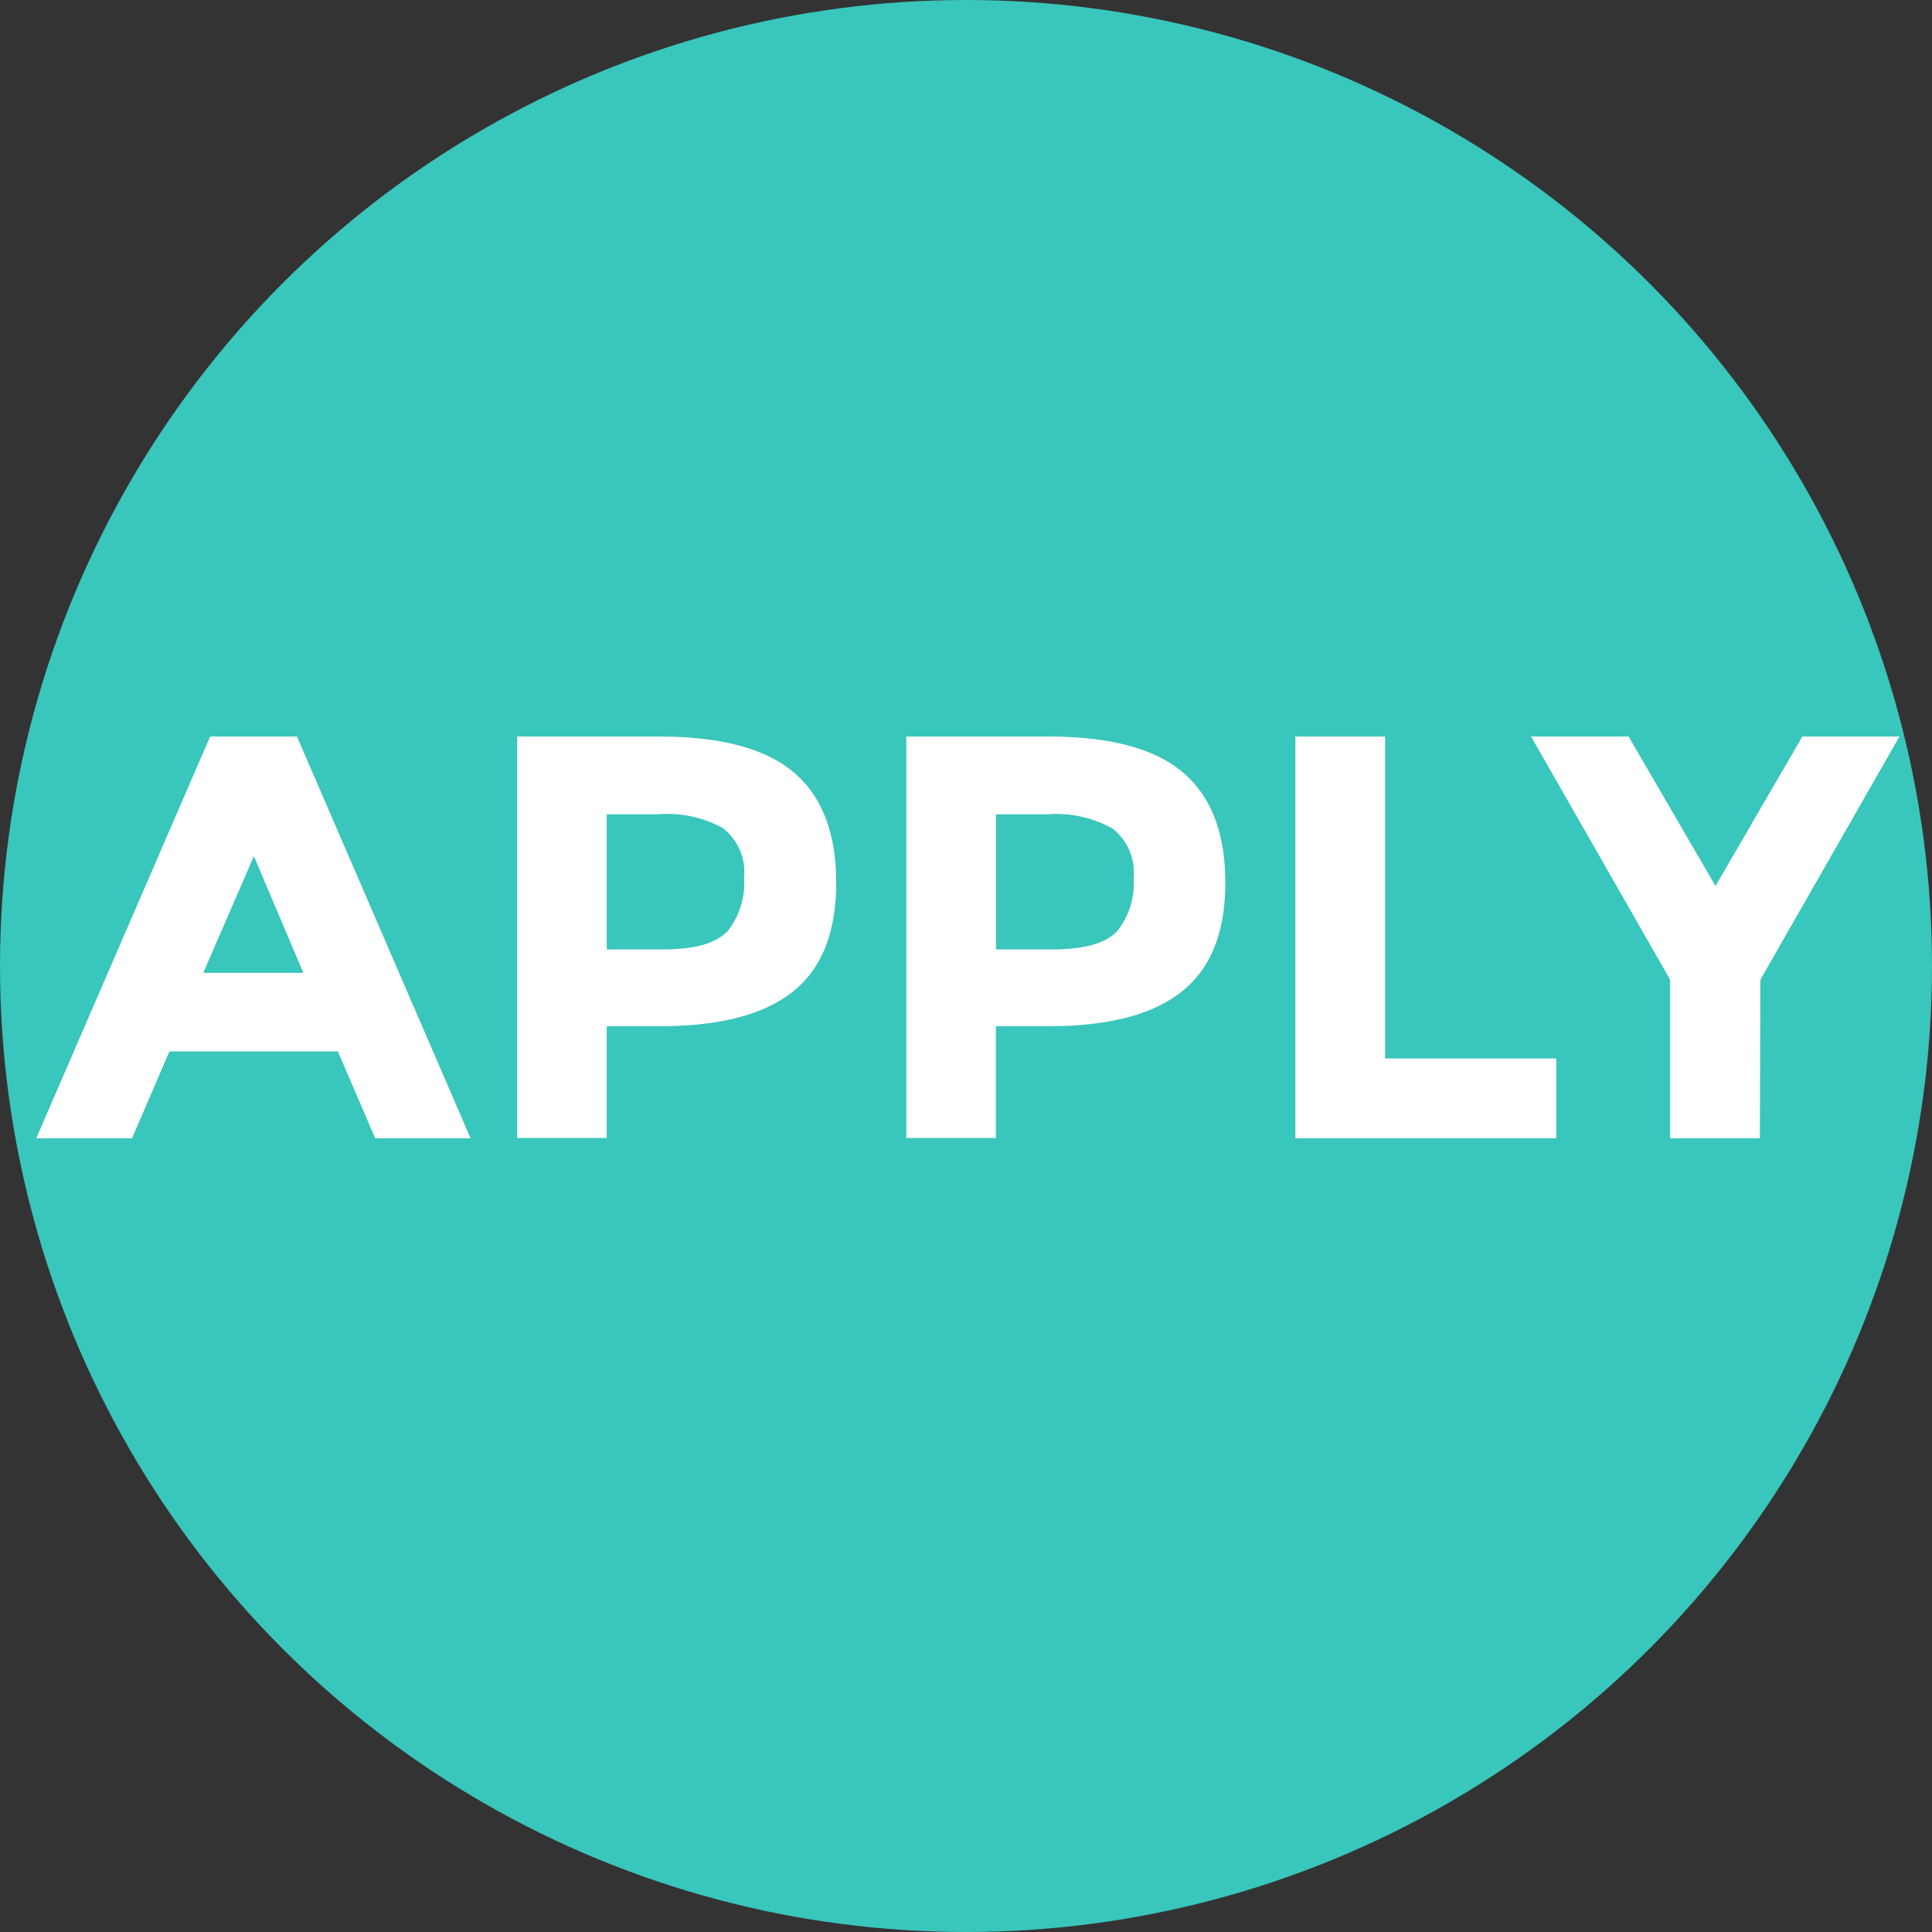 <svg xmlns="http://www.w3.org/2000/svg" viewBox="0 0 121 121"><rect x="0" y="0" width="121" height="121" fill="#333333" stroke="none"/><defs><style>.cls-1{fill:#39c6bc;stroke:#39c6bc;stroke-miterlimit:10;}.cls-2{fill:#fff;}</style></defs><title>IP_sc4_done</title><g id="Layer_2" data-name="Layer 2"><g id="Ui"><circle class="cls-1" cx="60.5" cy="60.5" r="60"/><path class="cls-2" d="M23.5,71.29l-2.34-5.44H10.61L8.27,71.29h-6L13.16,46.13H18.6L29.47,71.29ZM15.9,53.62l-3.17,7.31H19Z"/><path class="cls-2" d="M49.72,48.38q2.65,2.25,2.65,6.91t-2.72,6.82q-2.72,2.16-8.3,2.16H38v7H32.39V46.13h8.89Q47.07,46.13,49.72,48.38Zm-4.12,9.9a4.84,4.84,0,0,0,1-3.31,3.51,3.51,0,0,0-1.31-3.1A7.22,7.22,0,0,0,41.21,51H38v8.46h3.78Q44.59,59.41,45.6,58.28Z"/><path class="cls-2" d="M74.09,48.38q2.65,2.25,2.65,6.91T74,62.11q-2.72,2.16-8.3,2.16H62.37v7H56.76V46.13h8.89Q71.45,46.13,74.09,48.38ZM70,58.28A4.84,4.84,0,0,0,71,55a3.51,3.51,0,0,0-1.31-3.1A7.22,7.22,0,0,0,65.58,51h-3.2v8.46h3.78Q69,59.41,70,58.28Z"/><path class="cls-2" d="M81.13,71.29V46.13h5.62V66.29H97.47v5Z"/><path class="cls-2" d="M110.22,71.29H104.6V61.36L95.89,46.13H102l5.44,9.36,5.44-9.36h6.08l-8.71,15.23Z"/></g></g></svg>